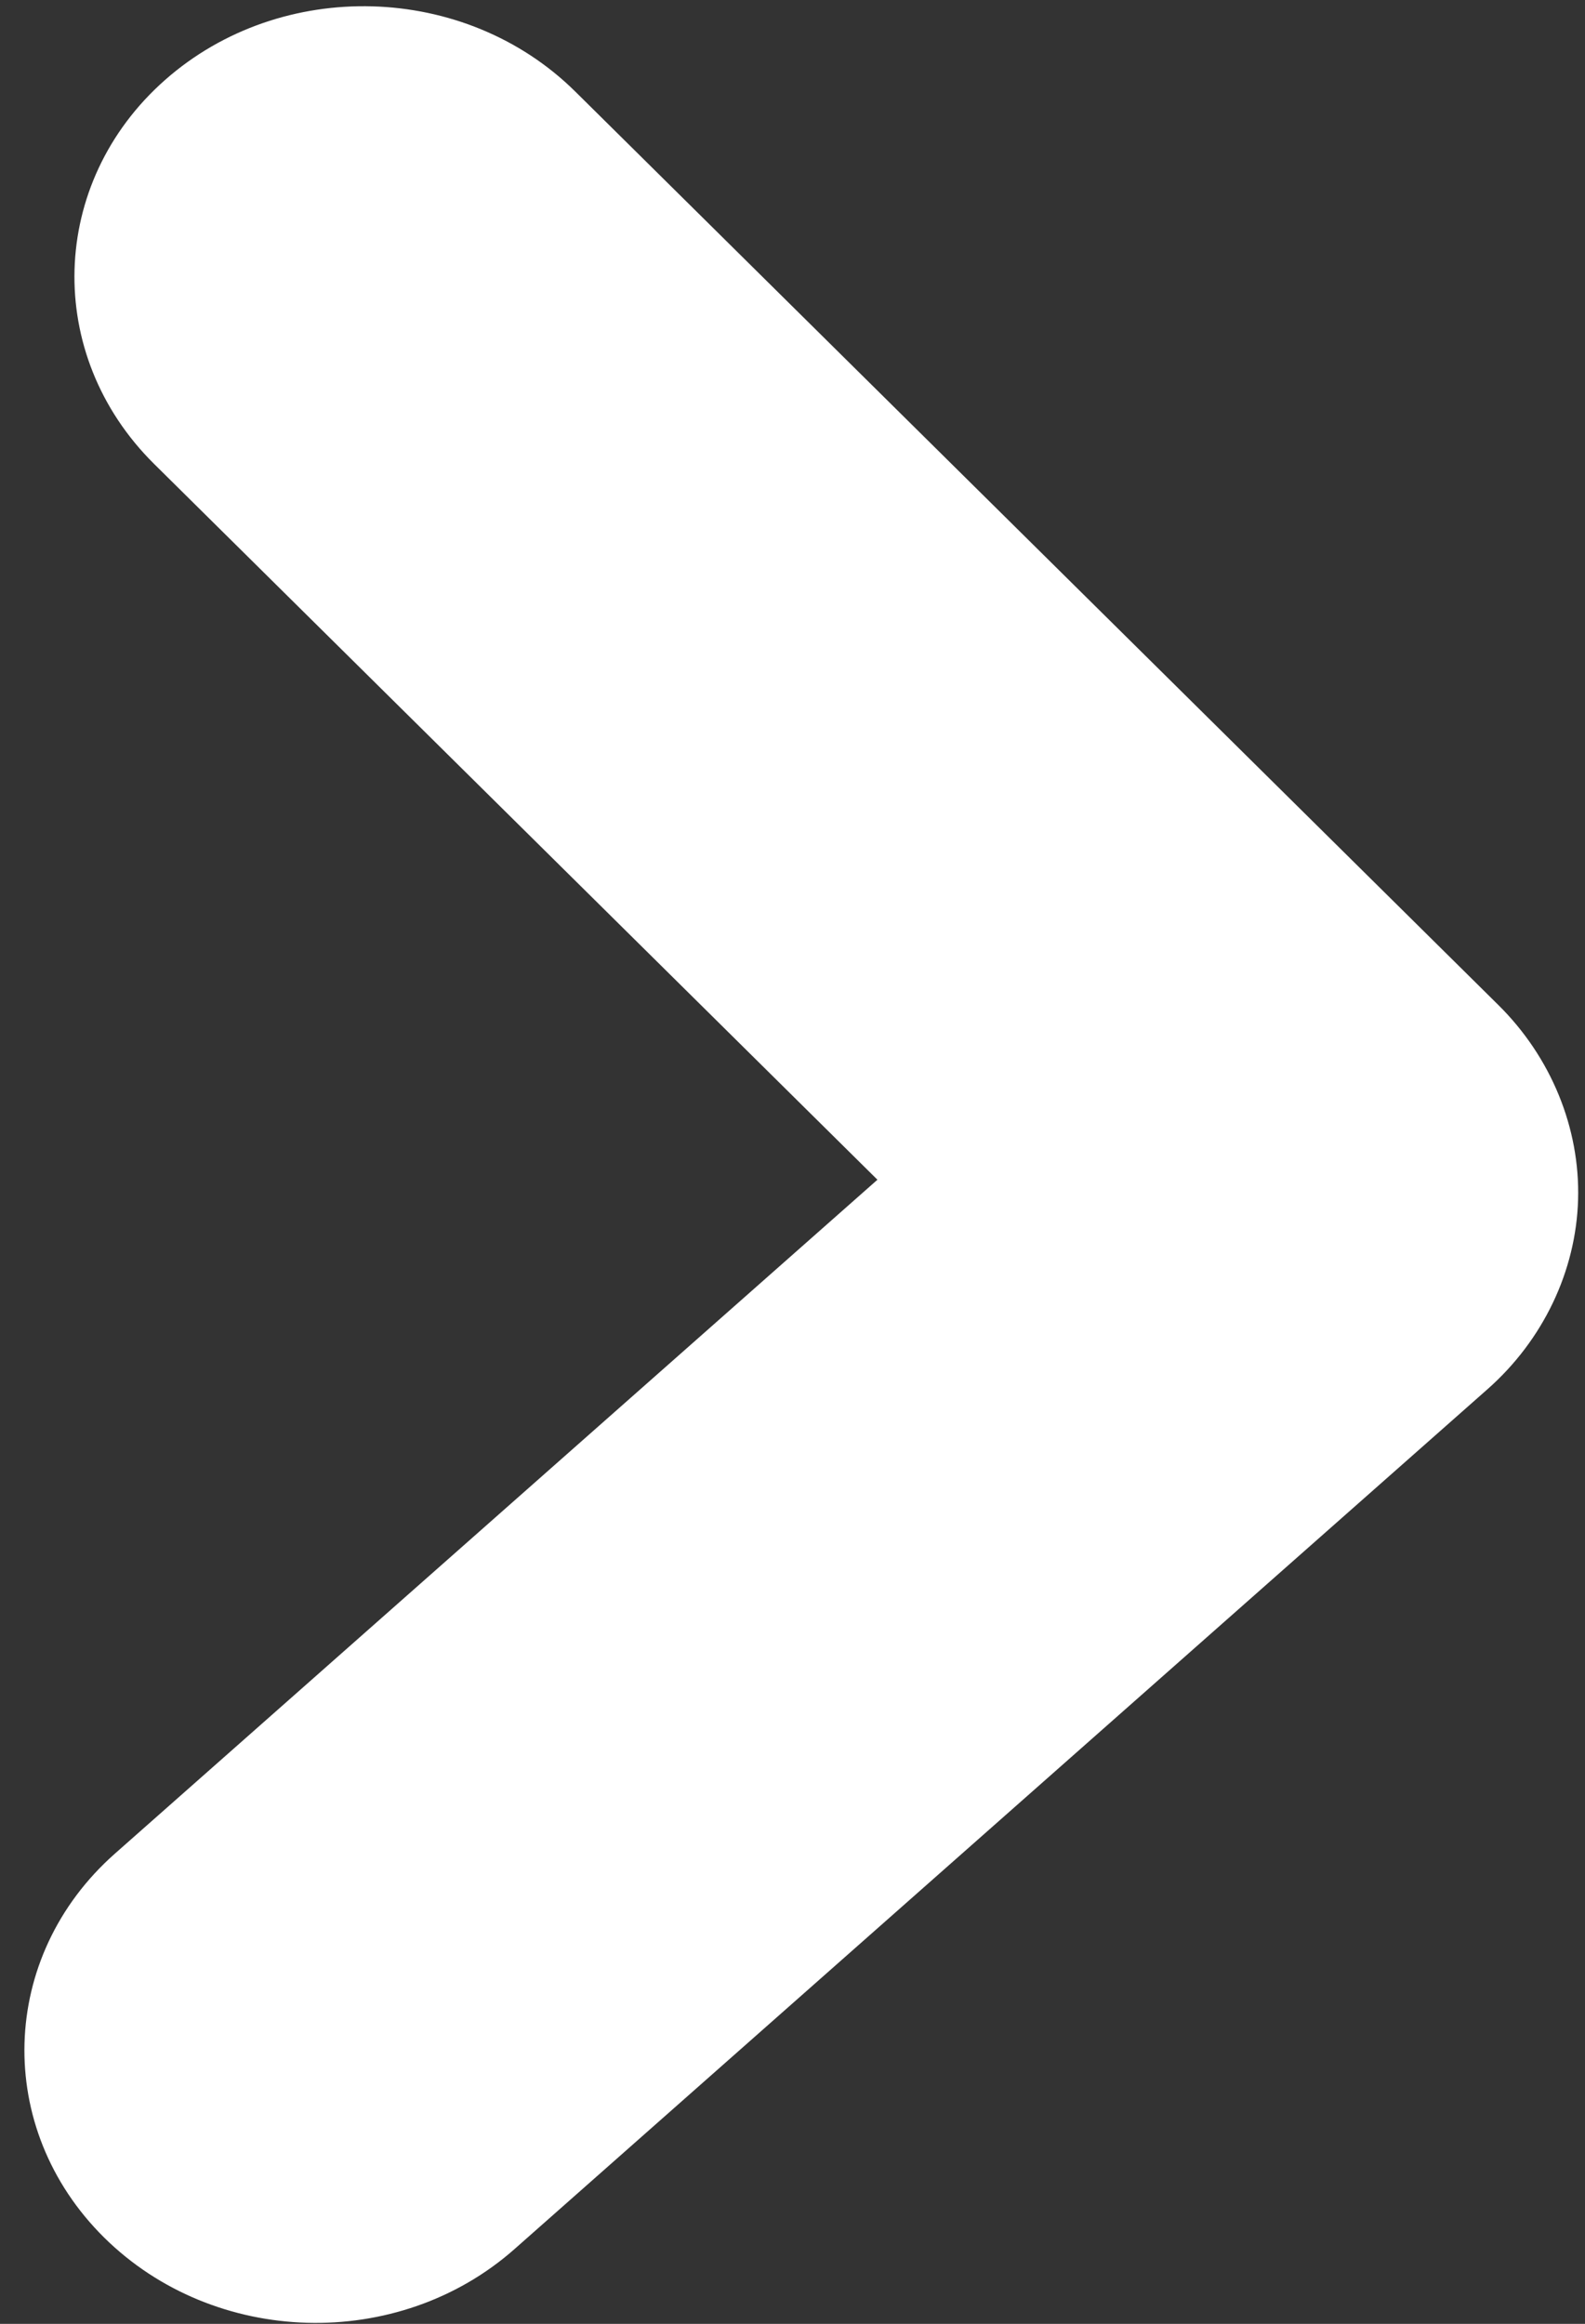 <?xml version="1.0" encoding="UTF-8" standalone="no"?>
<svg width="58px" height="85px" viewBox="0 0 58 85" version="1.1" xmlns="http://www.w3.org/2000/svg" xmlns:xlink="http://www.w3.org/1999/xlink" xmlns:sketch="http://www.bohemiancoding.com/sketch/ns">
    <rect x="0" y="0" width="58" height="85" fill="#333333" stroke="none"/>
    <!-- Generator: Sketch 3.1.1 (8761) - http://www.bohemiancoding.com/sketch -->
    <title>chevron-right</title>
    <desc>Created with Sketch.</desc>
    <defs></defs>
    <g id="Page-1" stroke="none" stroke-width="1" fill="none" fill-rule="evenodd" sketch:type="MSPage">
        <g id="detail-lightbox-L-3.psd-(all-selected-layers)" sketch:type="MSLayerGroup" transform="translate(-2127, -435)" fill="#FFFFFF">
            <path d="M2131.205,502.8 L2159.108,478.151 L2132.64,451.97 C2128.602,447.975 2128.78,441.687 2133.036,437.928 C2137.293,434.169 2144.017,434.357 2148.055,438.353 L2181.834,471.765 C2183.76,473.671 2184.821,476.26 2184.747,478.875 C2184.673,481.49 2183.468,484.015 2181.438,485.808 L2145.828,517.264 C2141.571,521.024 2134.848,520.835 2130.809,516.841 C2126.772,512.846 2126.949,506.56 2131.205,502.8 L2131.205,502.8 L2131.205,502.8 Z" id="chevron-right" sketch:type="MSShapeGroup"></path>
        </g>
    </g>
</svg>